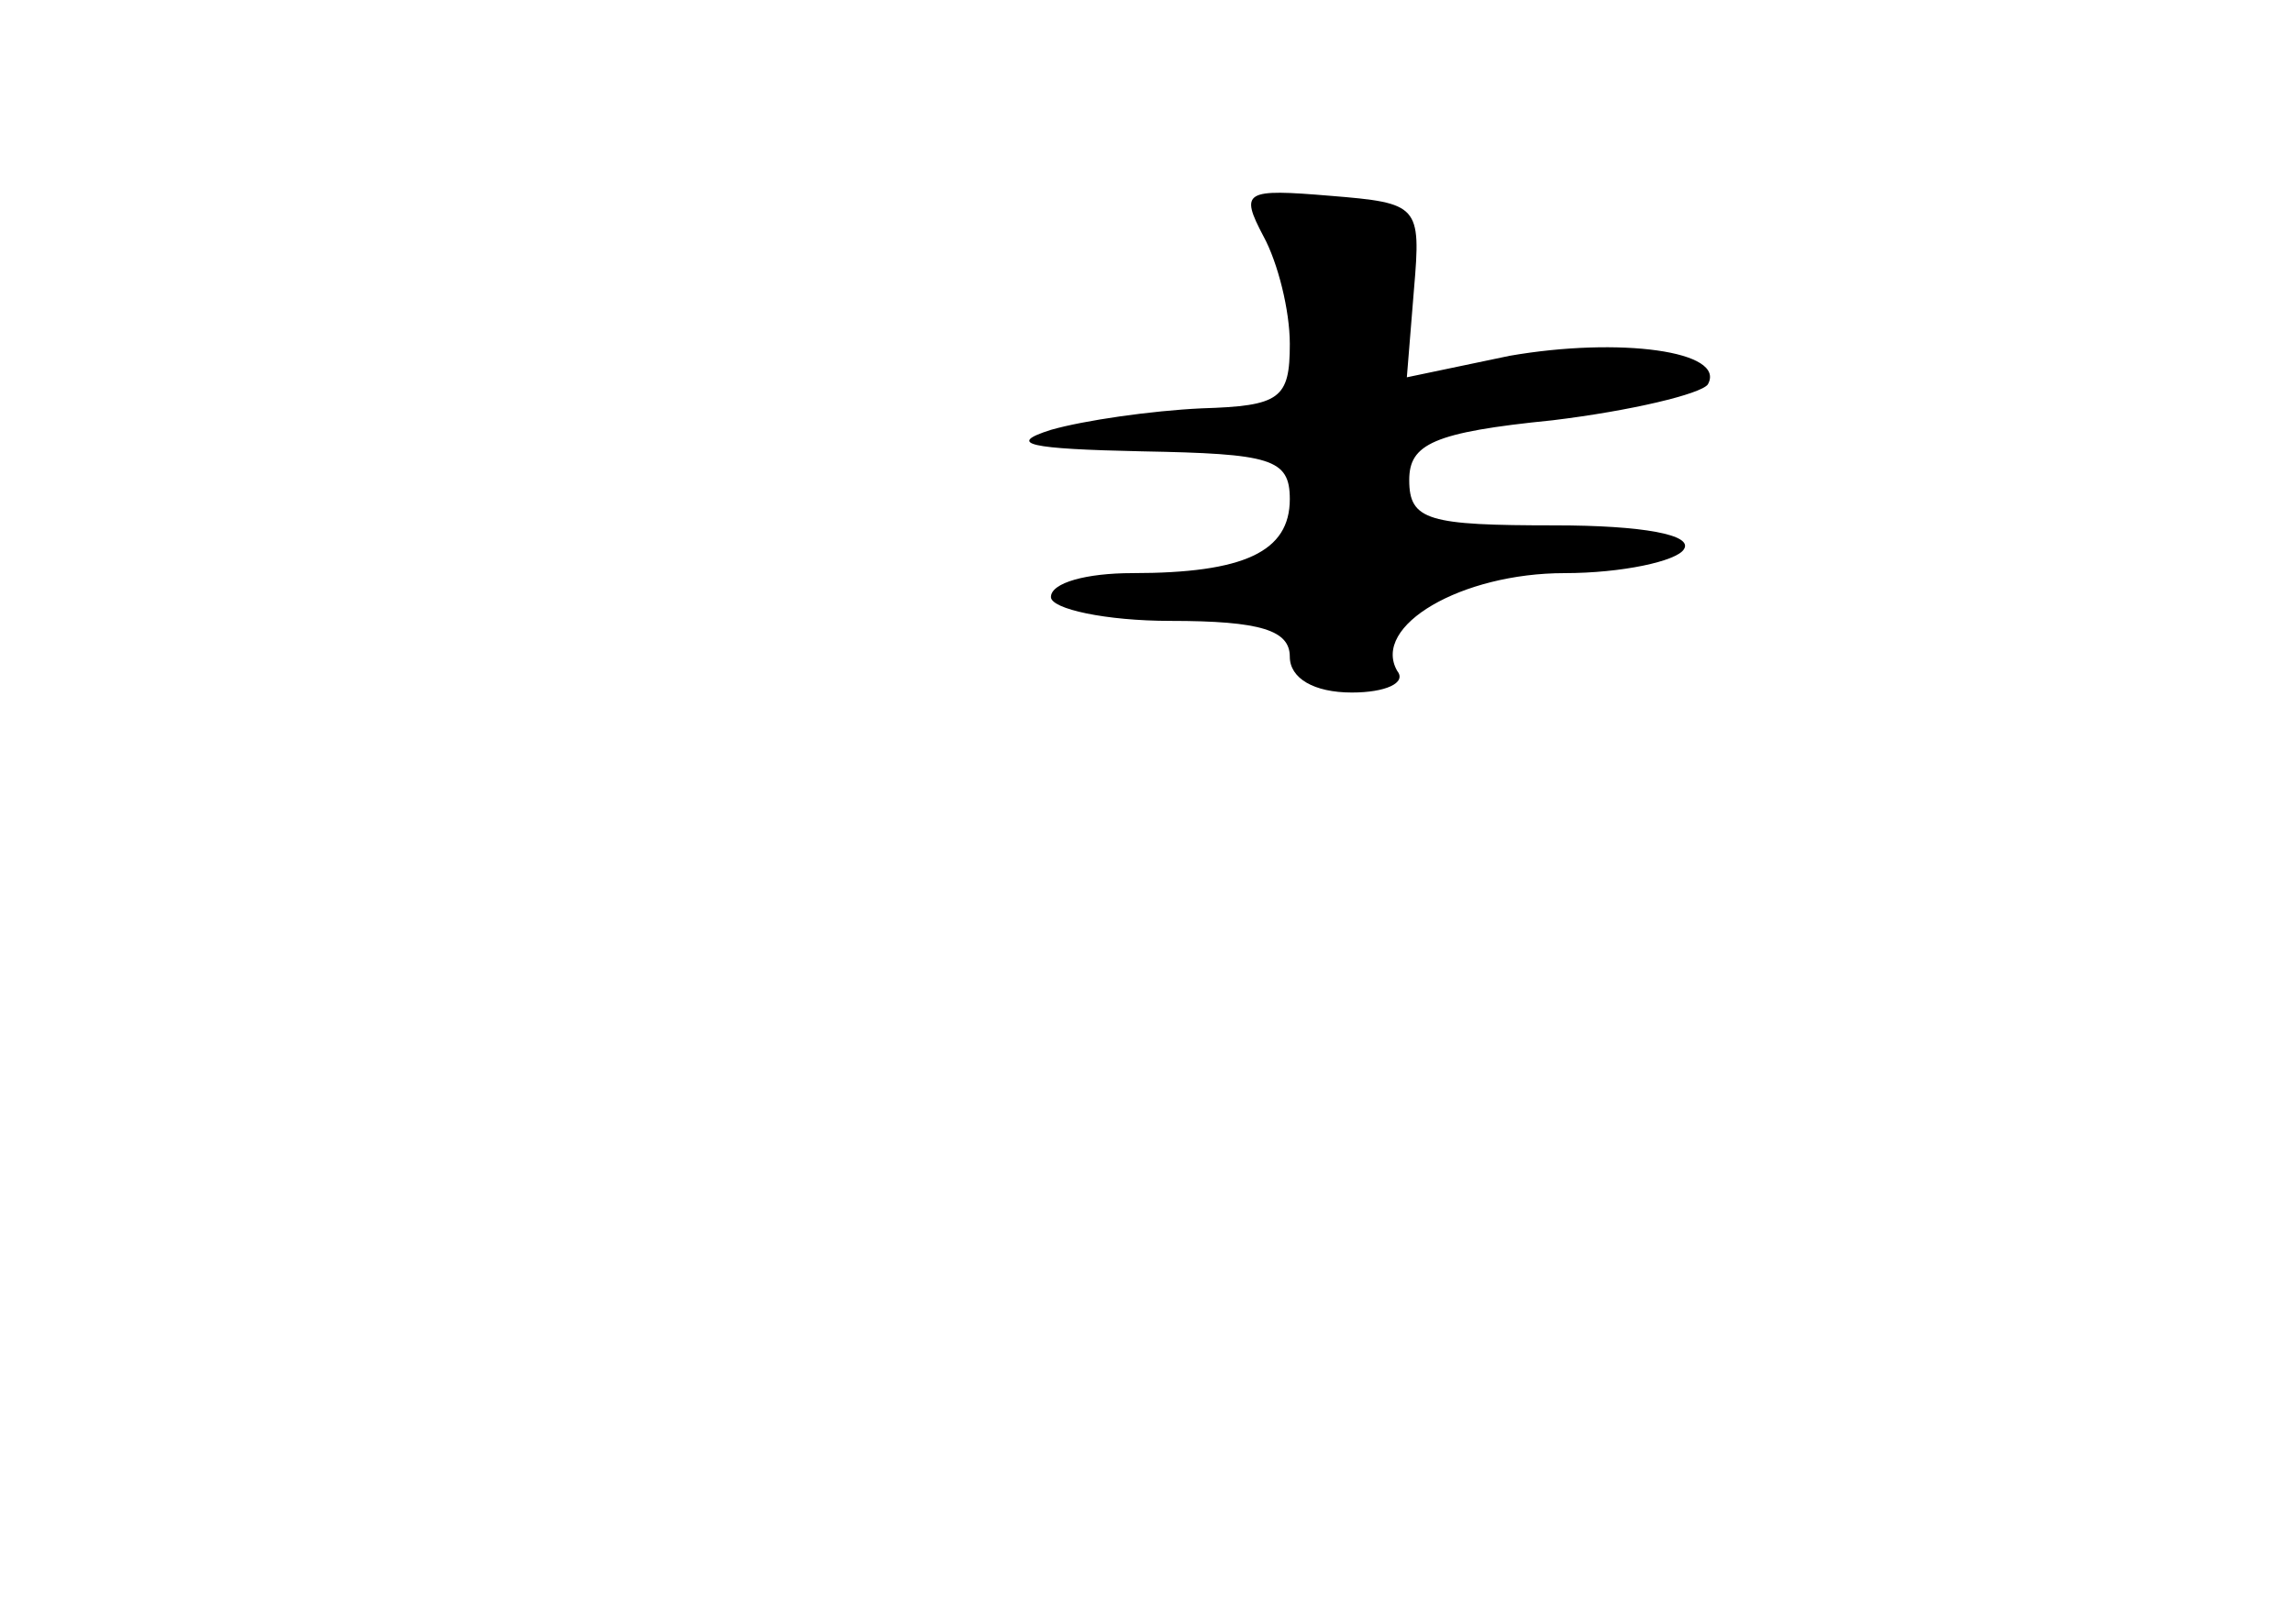 <?xml version="1.0" standalone="no"?>
<!DOCTYPE svg PUBLIC "-//W3C//DTD SVG 20010904//EN"
 "http://www.w3.org/TR/2001/REC-SVG-20010904/DTD/svg10.dtd">
<svg version="1.0" xmlns="http://www.w3.org/2000/svg"
 width="96pt" height="68pt" viewBox="0 0 96 68"
 preserveAspectRatio="xMidYMid meet">
<g transform="translate(0,68) scale(0.1,-0.1)"
fill="#000000" stroke="none">
<path d="M529 581 c6 -11 11 -31 11 -45 0 -23 -4 -26 -37 -27 -21 -1 -49 -5
-63 -9 -19 -6 -9 -8 38 -9 54 -1 62 -3 62 -20 0 -22 -19 -31 -66 -31 -19 0
-34 -4 -34 -10 0 -5 23 -10 50 -10 38 0 50 -4 50 -15 0 -9 10 -15 26 -15 14 0
23 4 19 9 -11 19 27 41 70 41 24 0 47 5 50 10 4 6 -17 10 -54 10 -53 0 -61 2
-61 19 0 15 10 20 60 25 33 4 62 11 65 15 8 14 -37 20 -83 12 l-43 -9 3 37 c3
35 2 36 -35 39 -36 3 -38 2 -28 -17z"/>
</g>
</svg>
